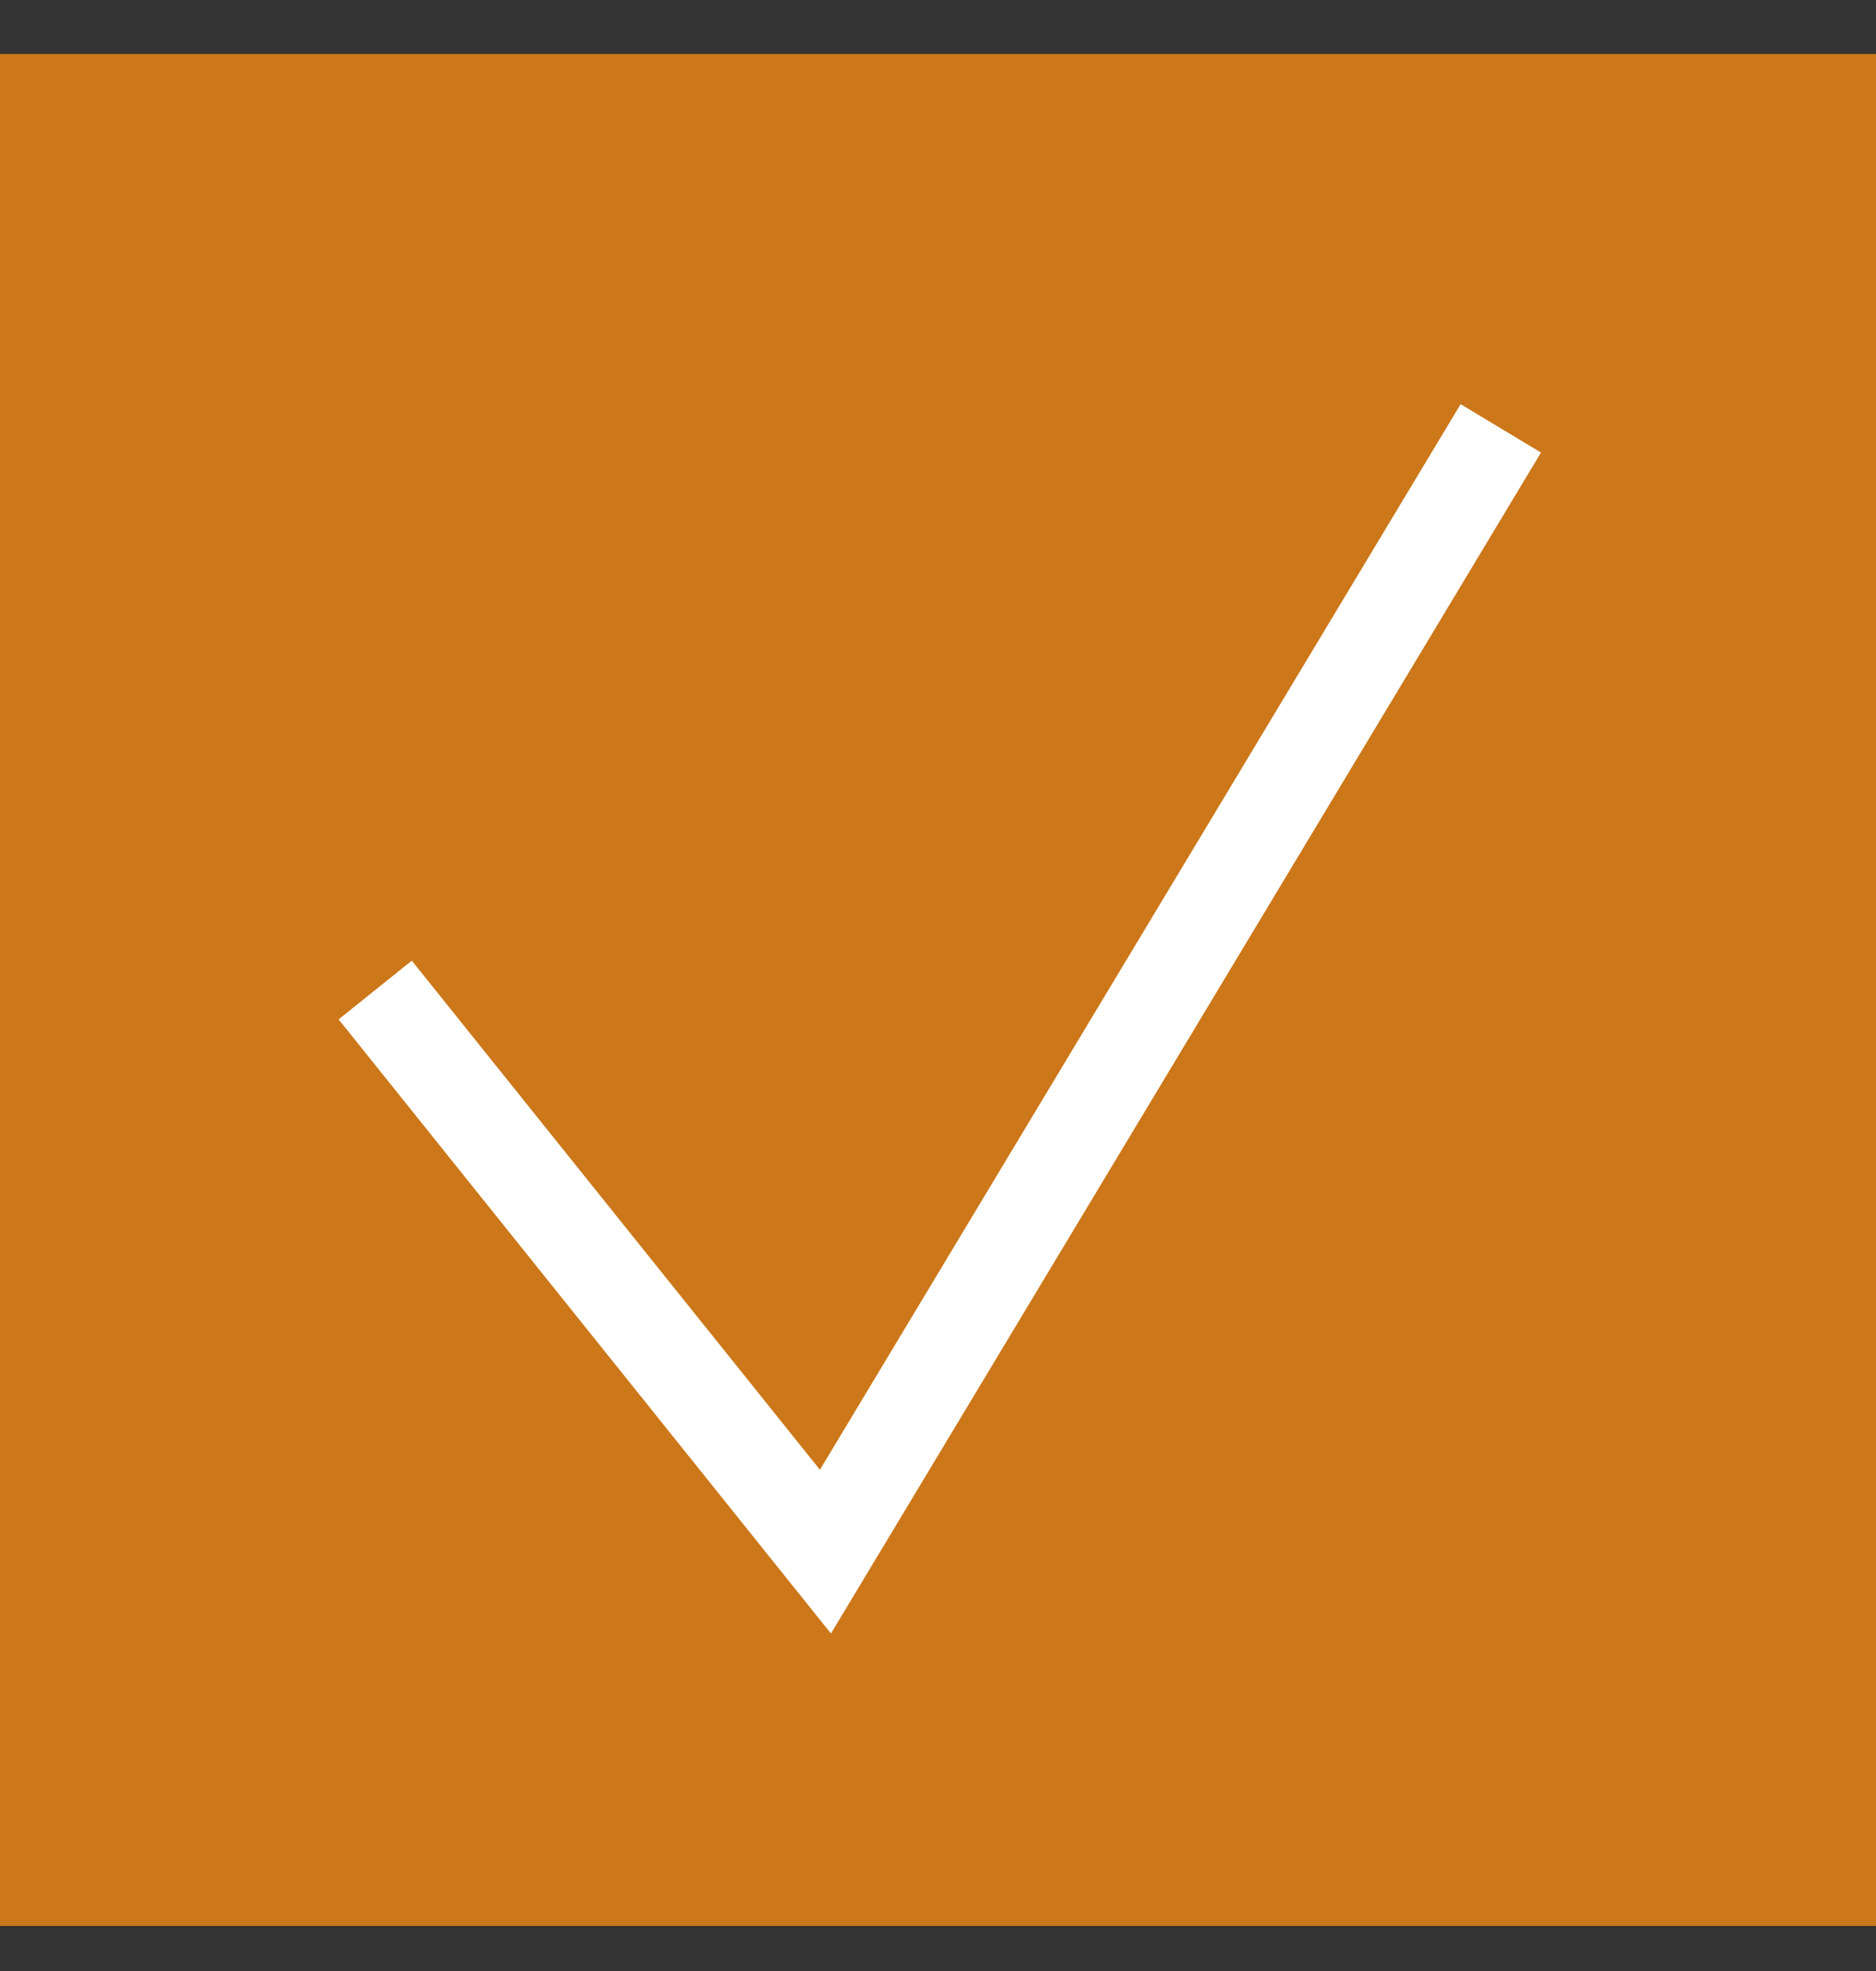<svg width="20" height="21" viewBox="0 0 20 21" fill="none" xmlns="http://www.w3.org/2000/svg">
<rect x="0" y="0" width="20" height="21" fill="#333333" stroke="none"/>
<rect y="0.575" width="20" height="19.945" fill="#CC7719"/>
<path d="M4 10.548L8.8 16.532L16 4.564" stroke="white"/>
</svg>
